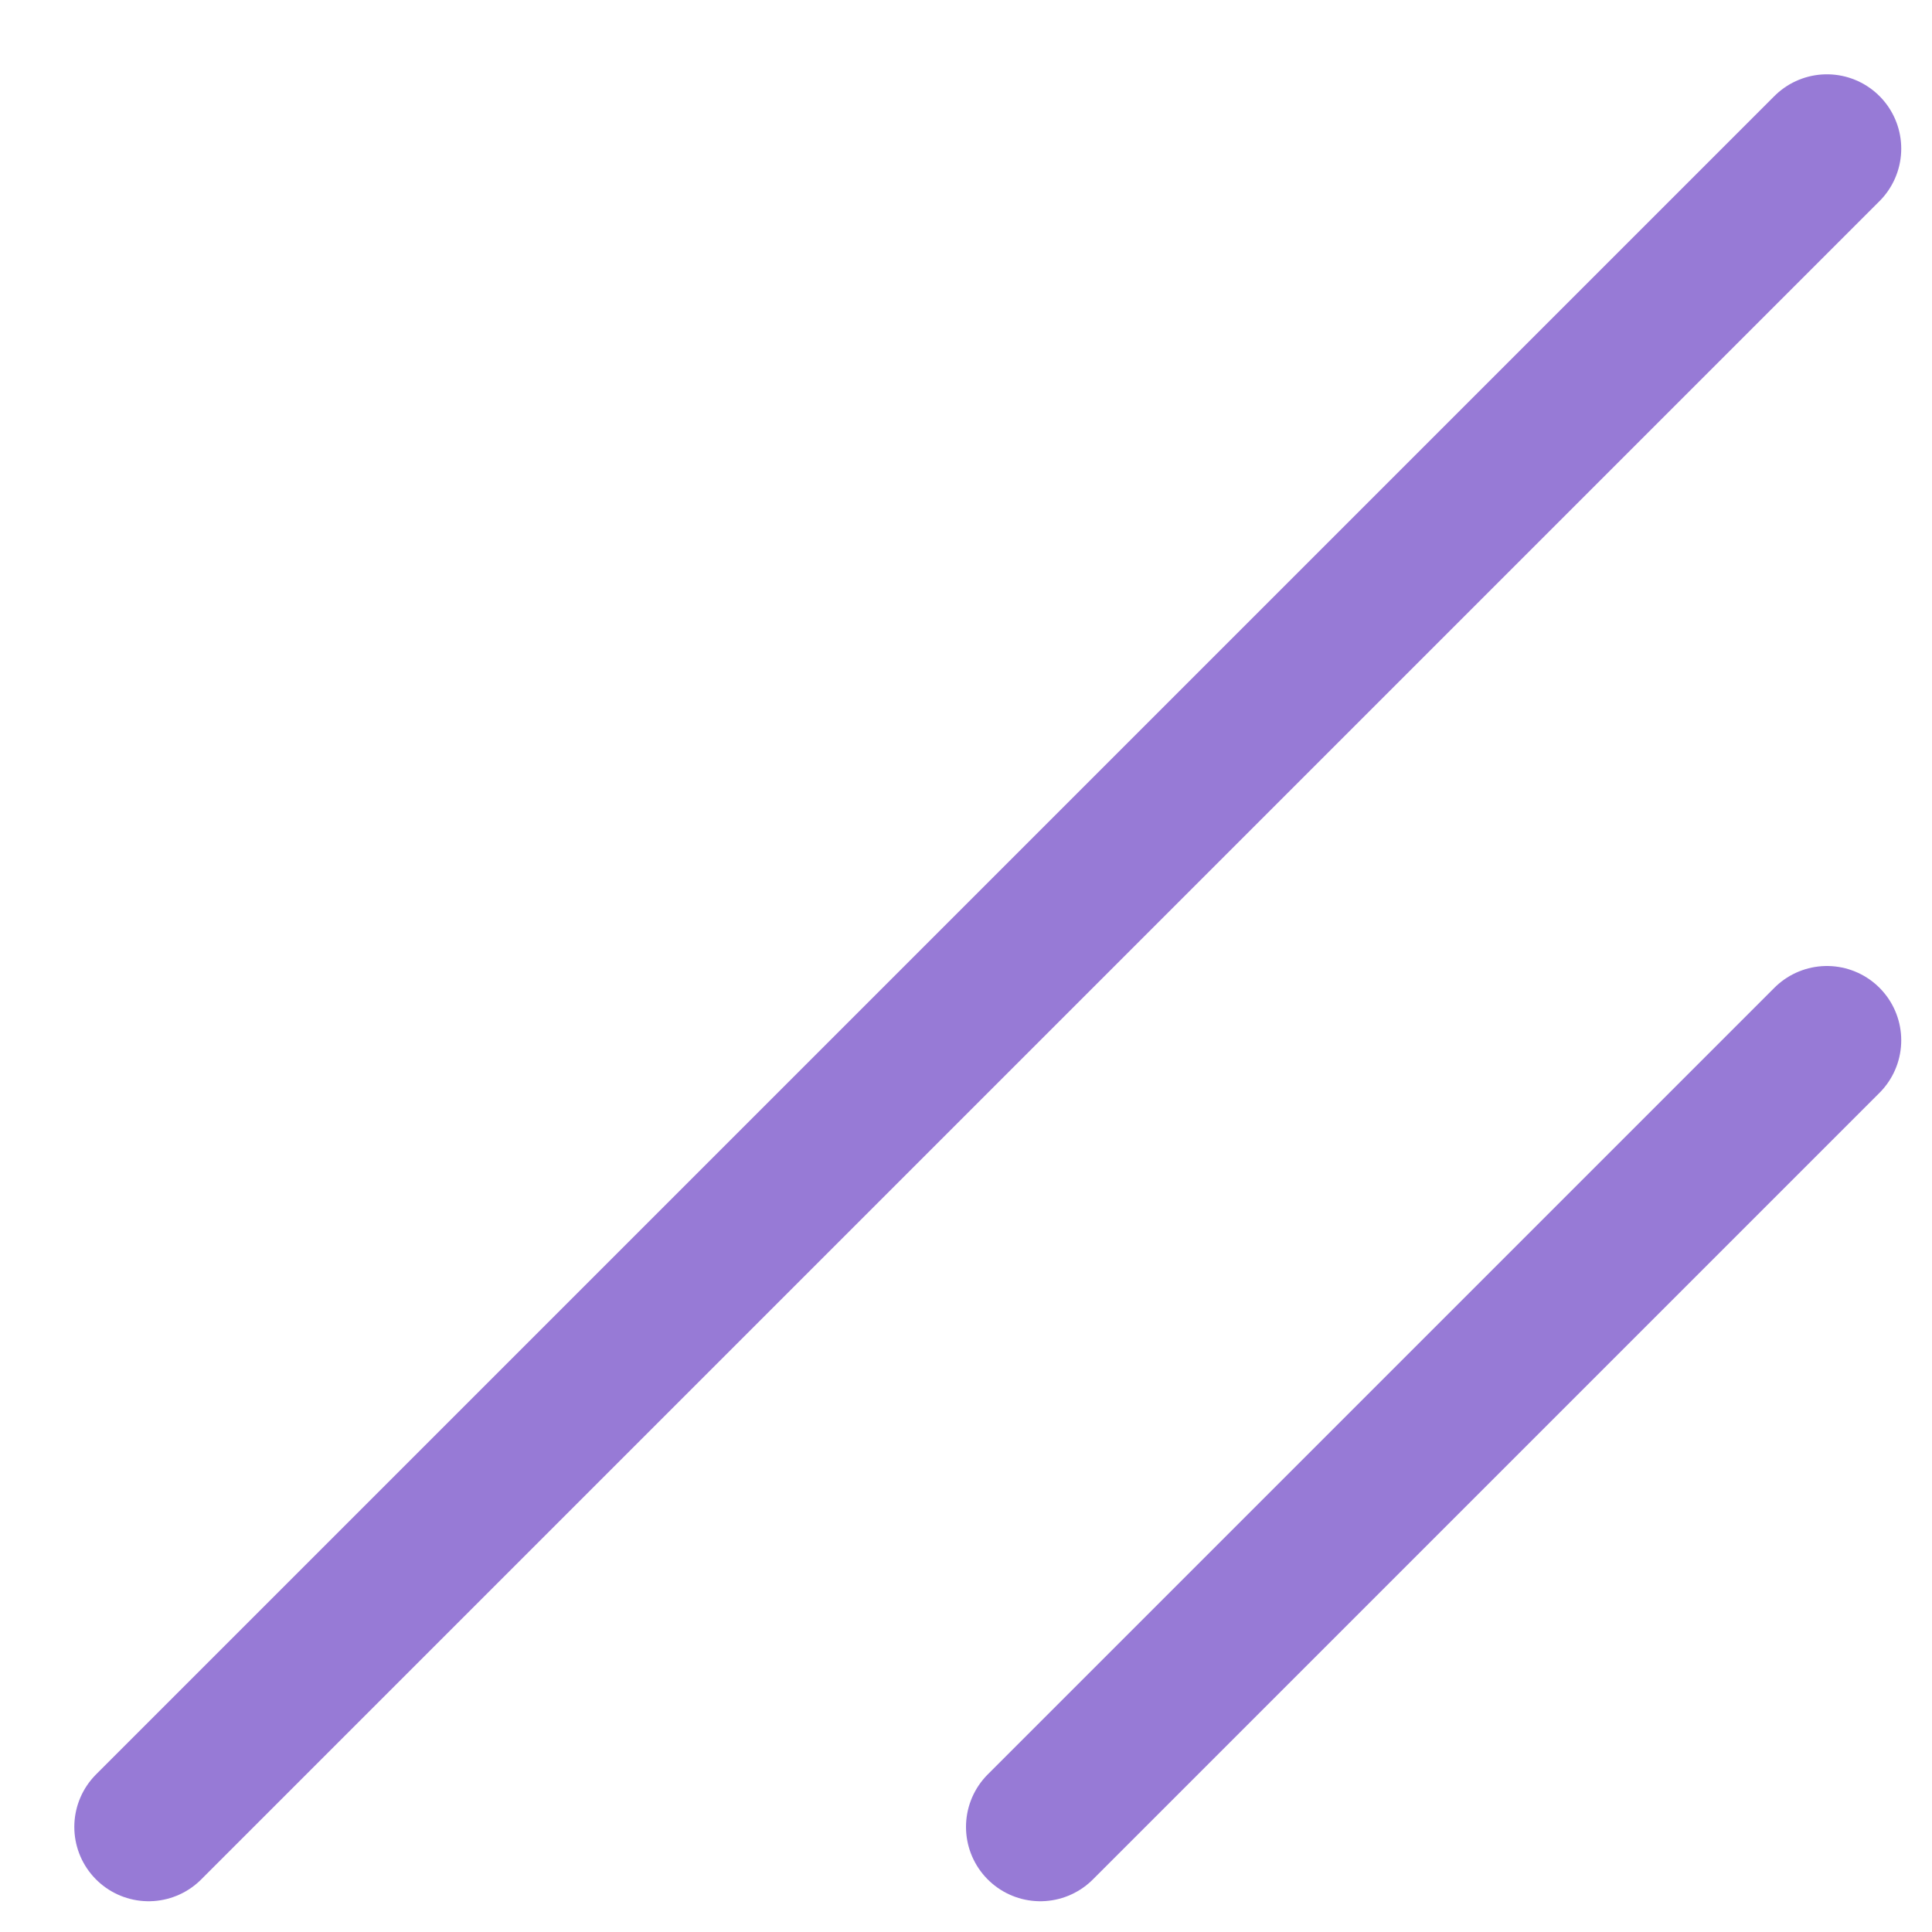 <svg width="13" height="13" viewBox="0 0 13 13" fill="none" xmlns="http://www.w3.org/2000/svg">
<line x1="7" y1="12.293" x2="12.293" y2="7" stroke="#977AD6" stroke-linecap="round"/>
<line x1="1" y1="12.293" x2="12.293" y2="1" stroke="#977AD6" stroke-linecap="round"/>
</svg>
